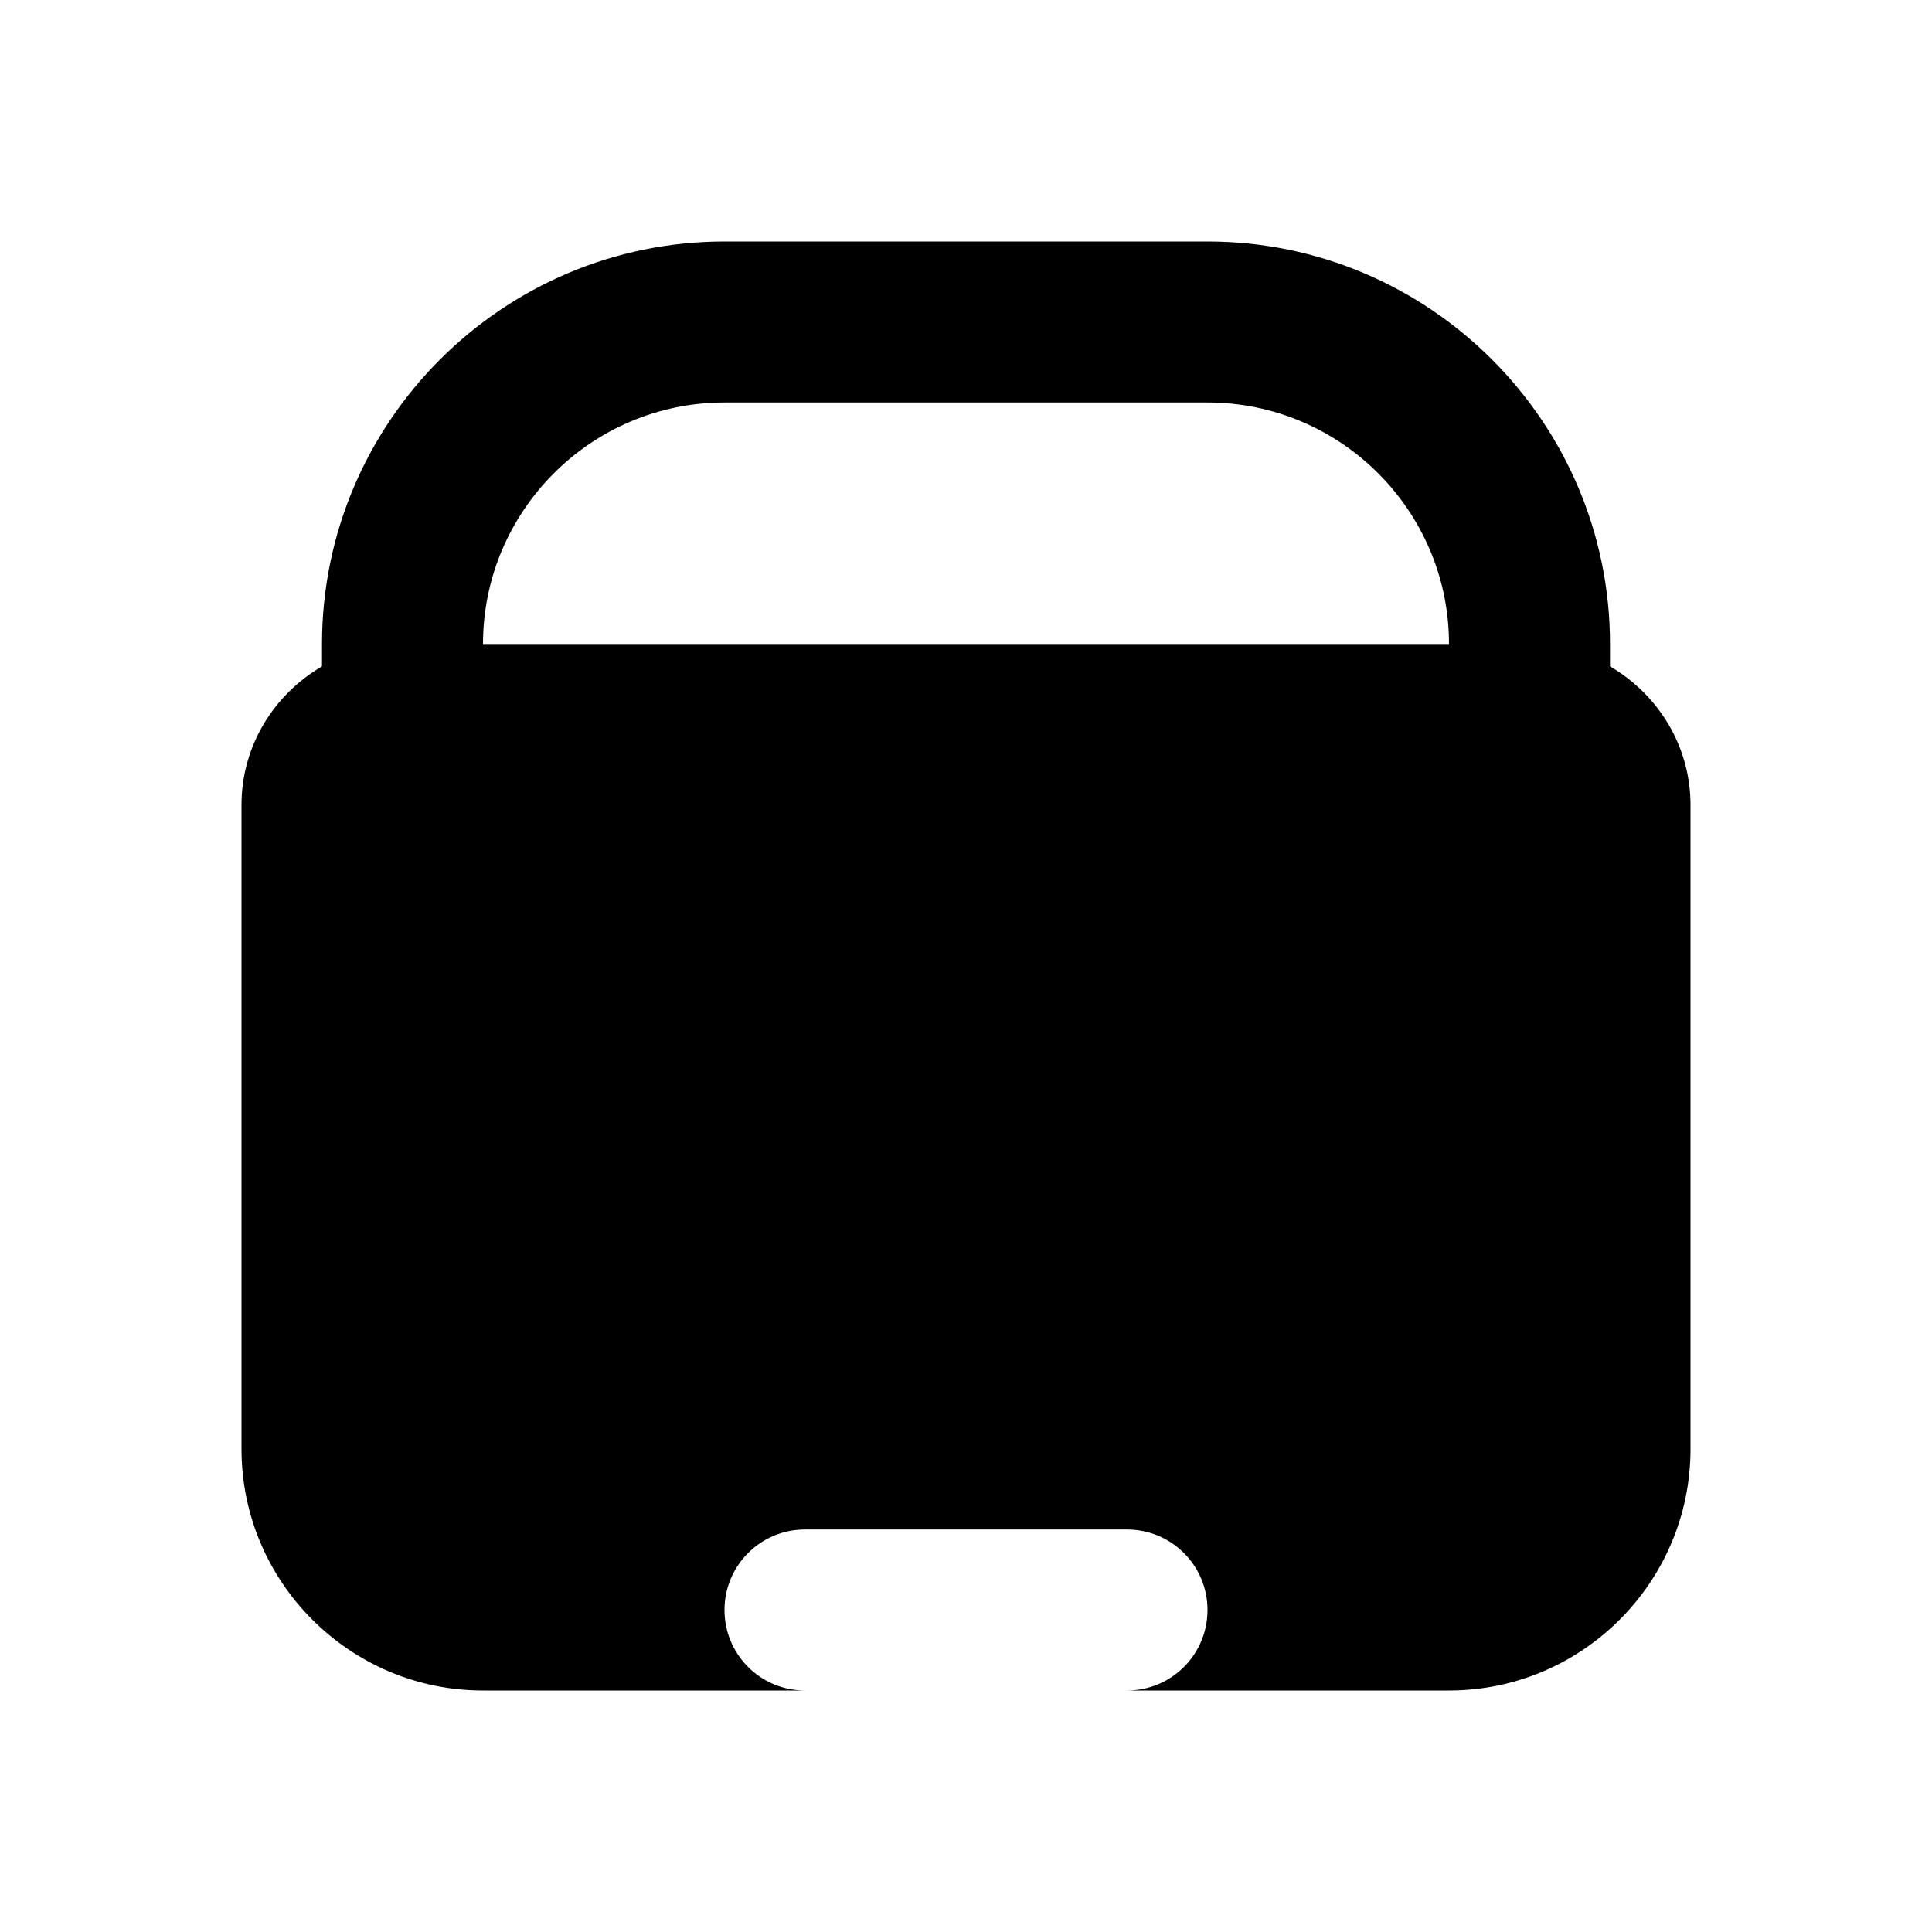 <?xml version="1.0" encoding="iso-8859-1"?>
<!-- Generator: Adobe Illustrator 26.1.0, SVG Export Plug-In . SVG Version: 6.00 Build 0)  -->
<svg version="1.1" baseProfile="basic" id="Layer_1"
	 xmlns="http://www.w3.org/2000/svg" xmlns:xlink="http://www.w3.org/1999/xlink" x="0px" y="0px" viewBox="0 0 24 24"
	 xml:space="preserve">
<path d="M20,8.278V8c0-2.757-2.243-5-5-5H9C6.243,3,4,5.243,4,8v0.278C3.405,8.625,3,9.263,3,10v8c0,1.654,1.346,3,3,3h4
	c-0.553,0-1-0.447-1-1s0.447-1,1-1h4c0.553,0,1,0.447,1,1s-0.447,1-1,1h4c1.654,0,3-1.346,3-3v-8C21,9.263,20.595,8.625,20,8.278z
	 M9,5h6c1.654,0,3,1.346,3,3H6C6,6.346,7.346,5,9,5z"/>
</svg>